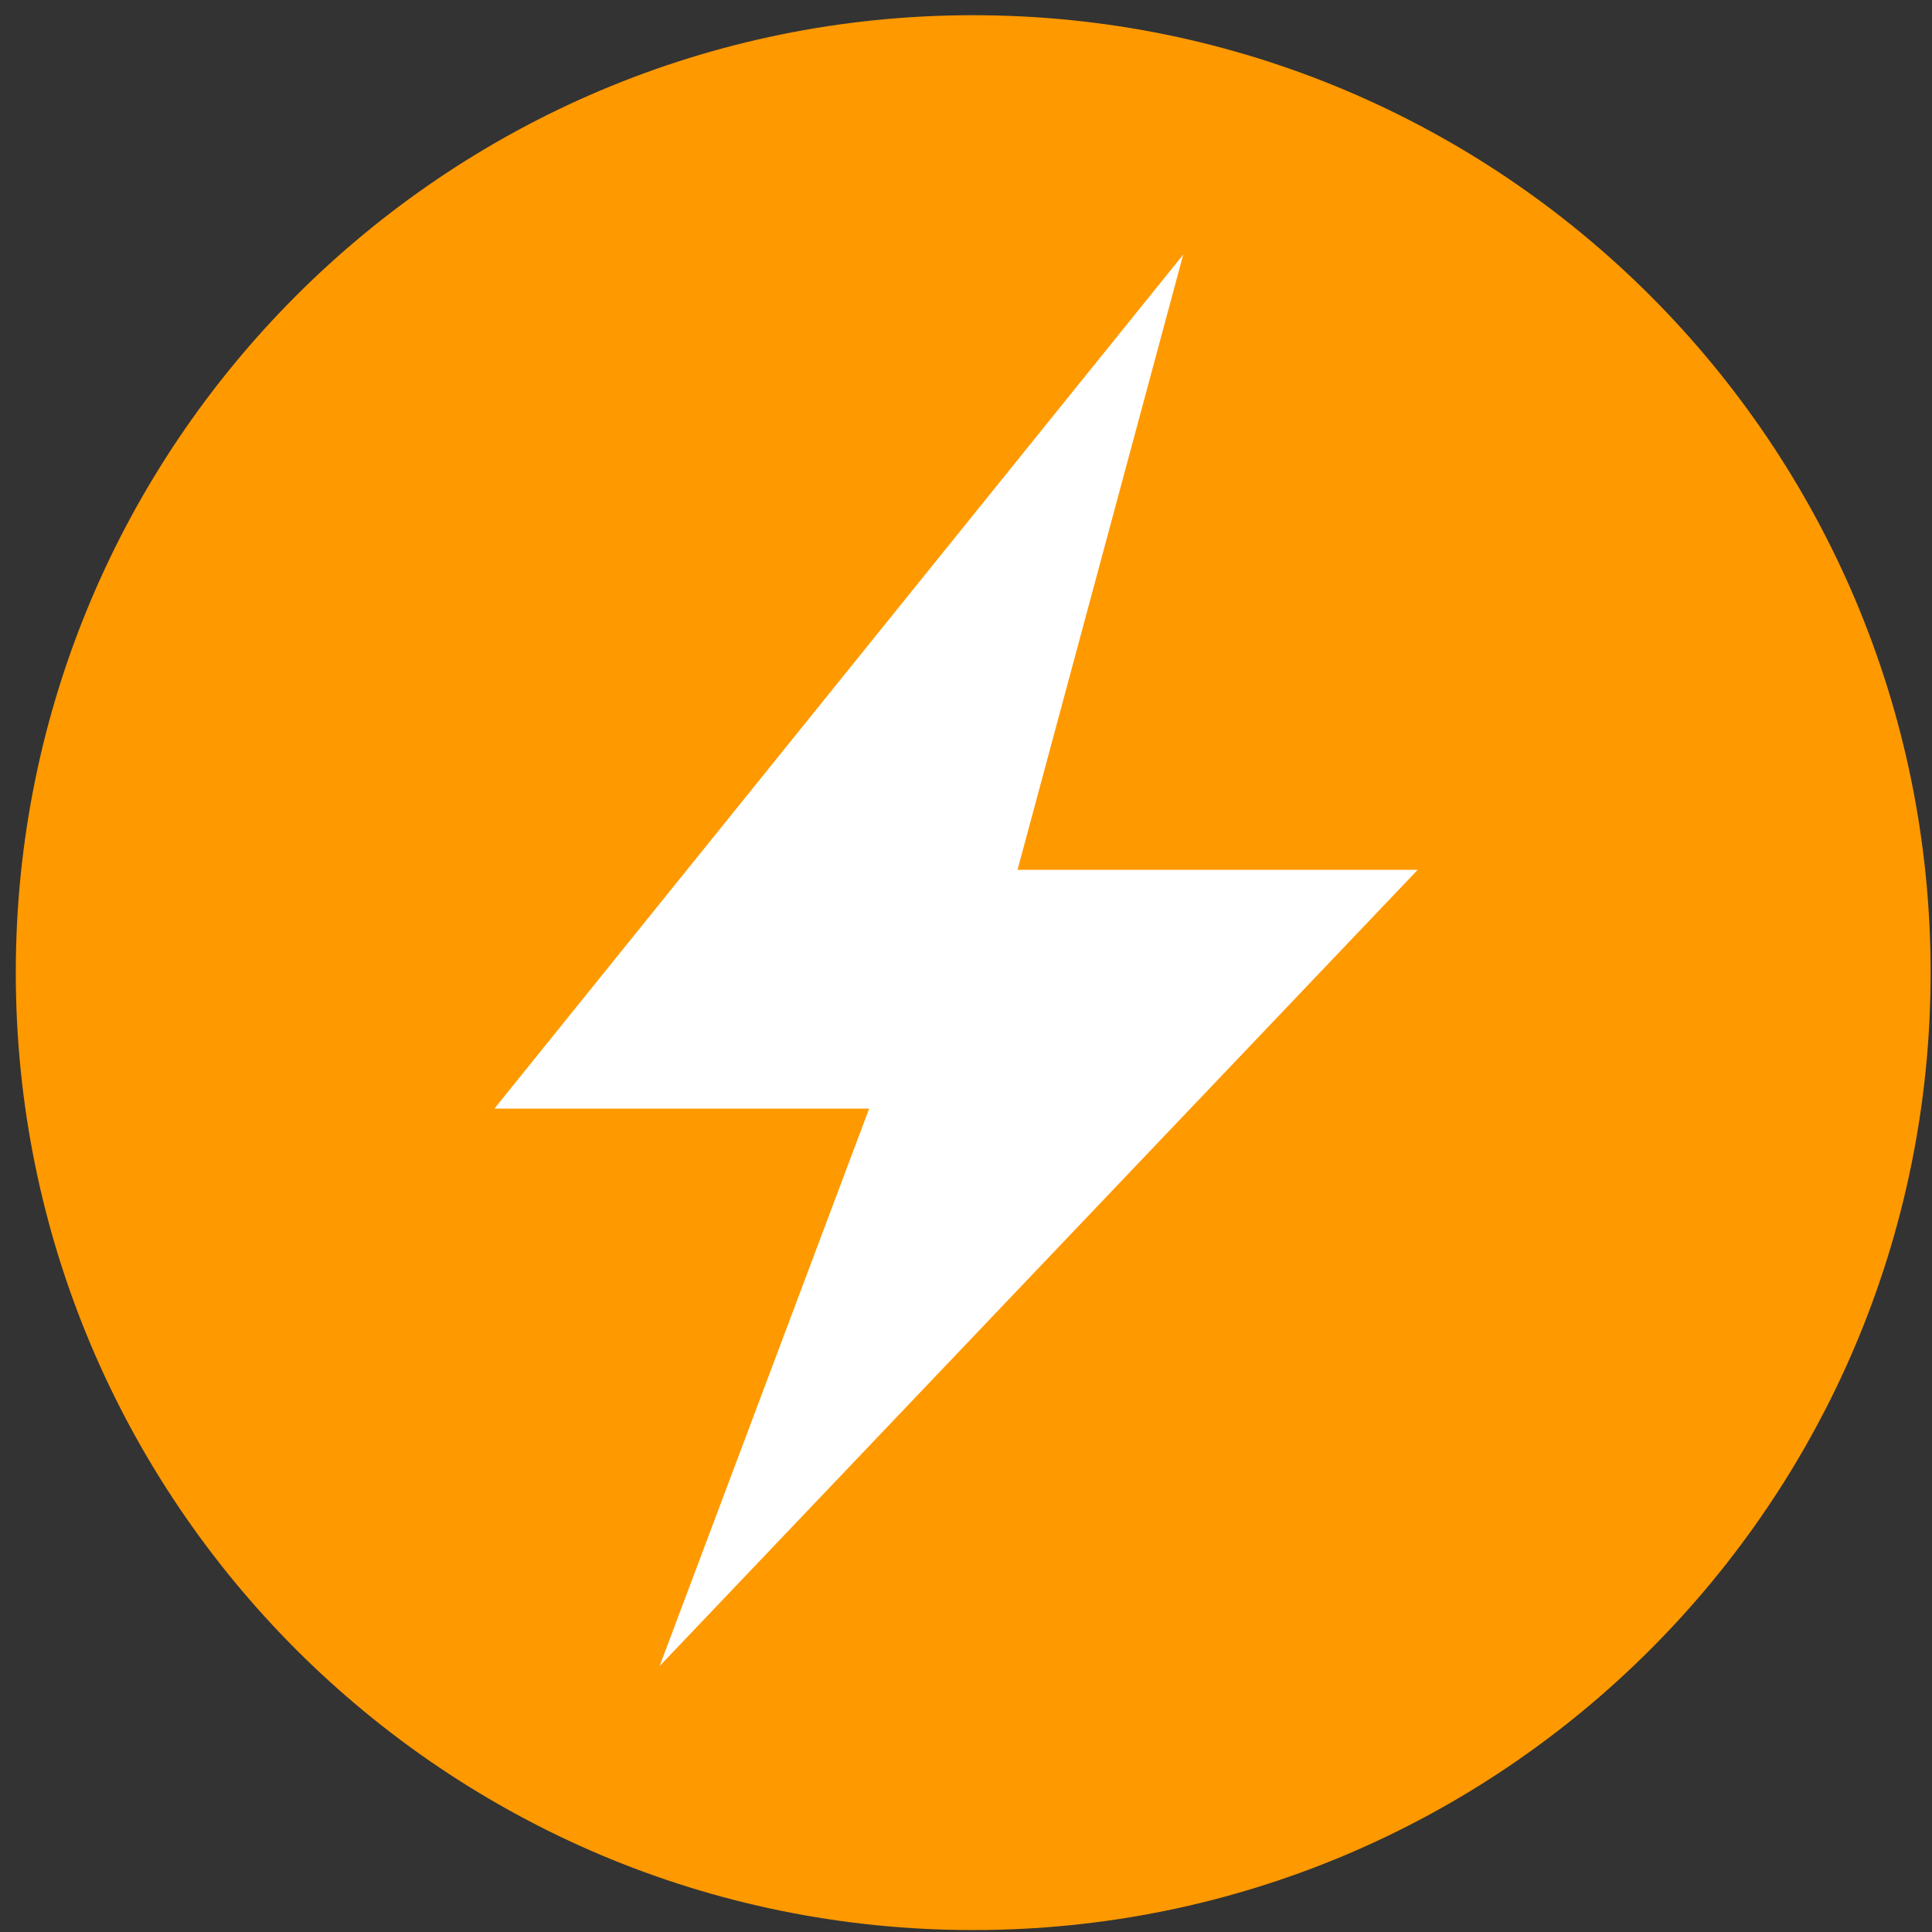 <svg width="94" height="94" viewBox="0 0 94 94" fill="none" xmlns="http://www.w3.org/2000/svg">
<rect x="0" y="0" width="94" height="94" fill="#333333" stroke="none"/>
<g clip-path="url(#clip0_342_5347)">
<path d="M47.35 93.906C73.078 93.906 93.933 73.05 93.933 47.323C93.933 21.596 73.078 0.74 47.35 0.74C21.623 0.74 0.768 21.596 0.768 47.323C0.768 73.05 21.623 93.906 47.35 93.906Z" fill="#FF9900"/>
<path d="M32.095 81.058L68.971 42.327H46.652L32.095 81.058Z" fill="white"/>
<path d="M24.06 53.932H46.379L68.971 42.327H46.652L24.06 53.932Z" fill="white"/>
<path d="M57.57 12.386L24.06 53.932H46.379L57.57 12.386Z" fill="white"/>
</g>
<defs>
<clipPath id="clip0_342_5347">
<rect width="93.166" height="93.166" fill="white" transform="translate(0.768 0.74)"/>
</clipPath>
</defs>
</svg>

